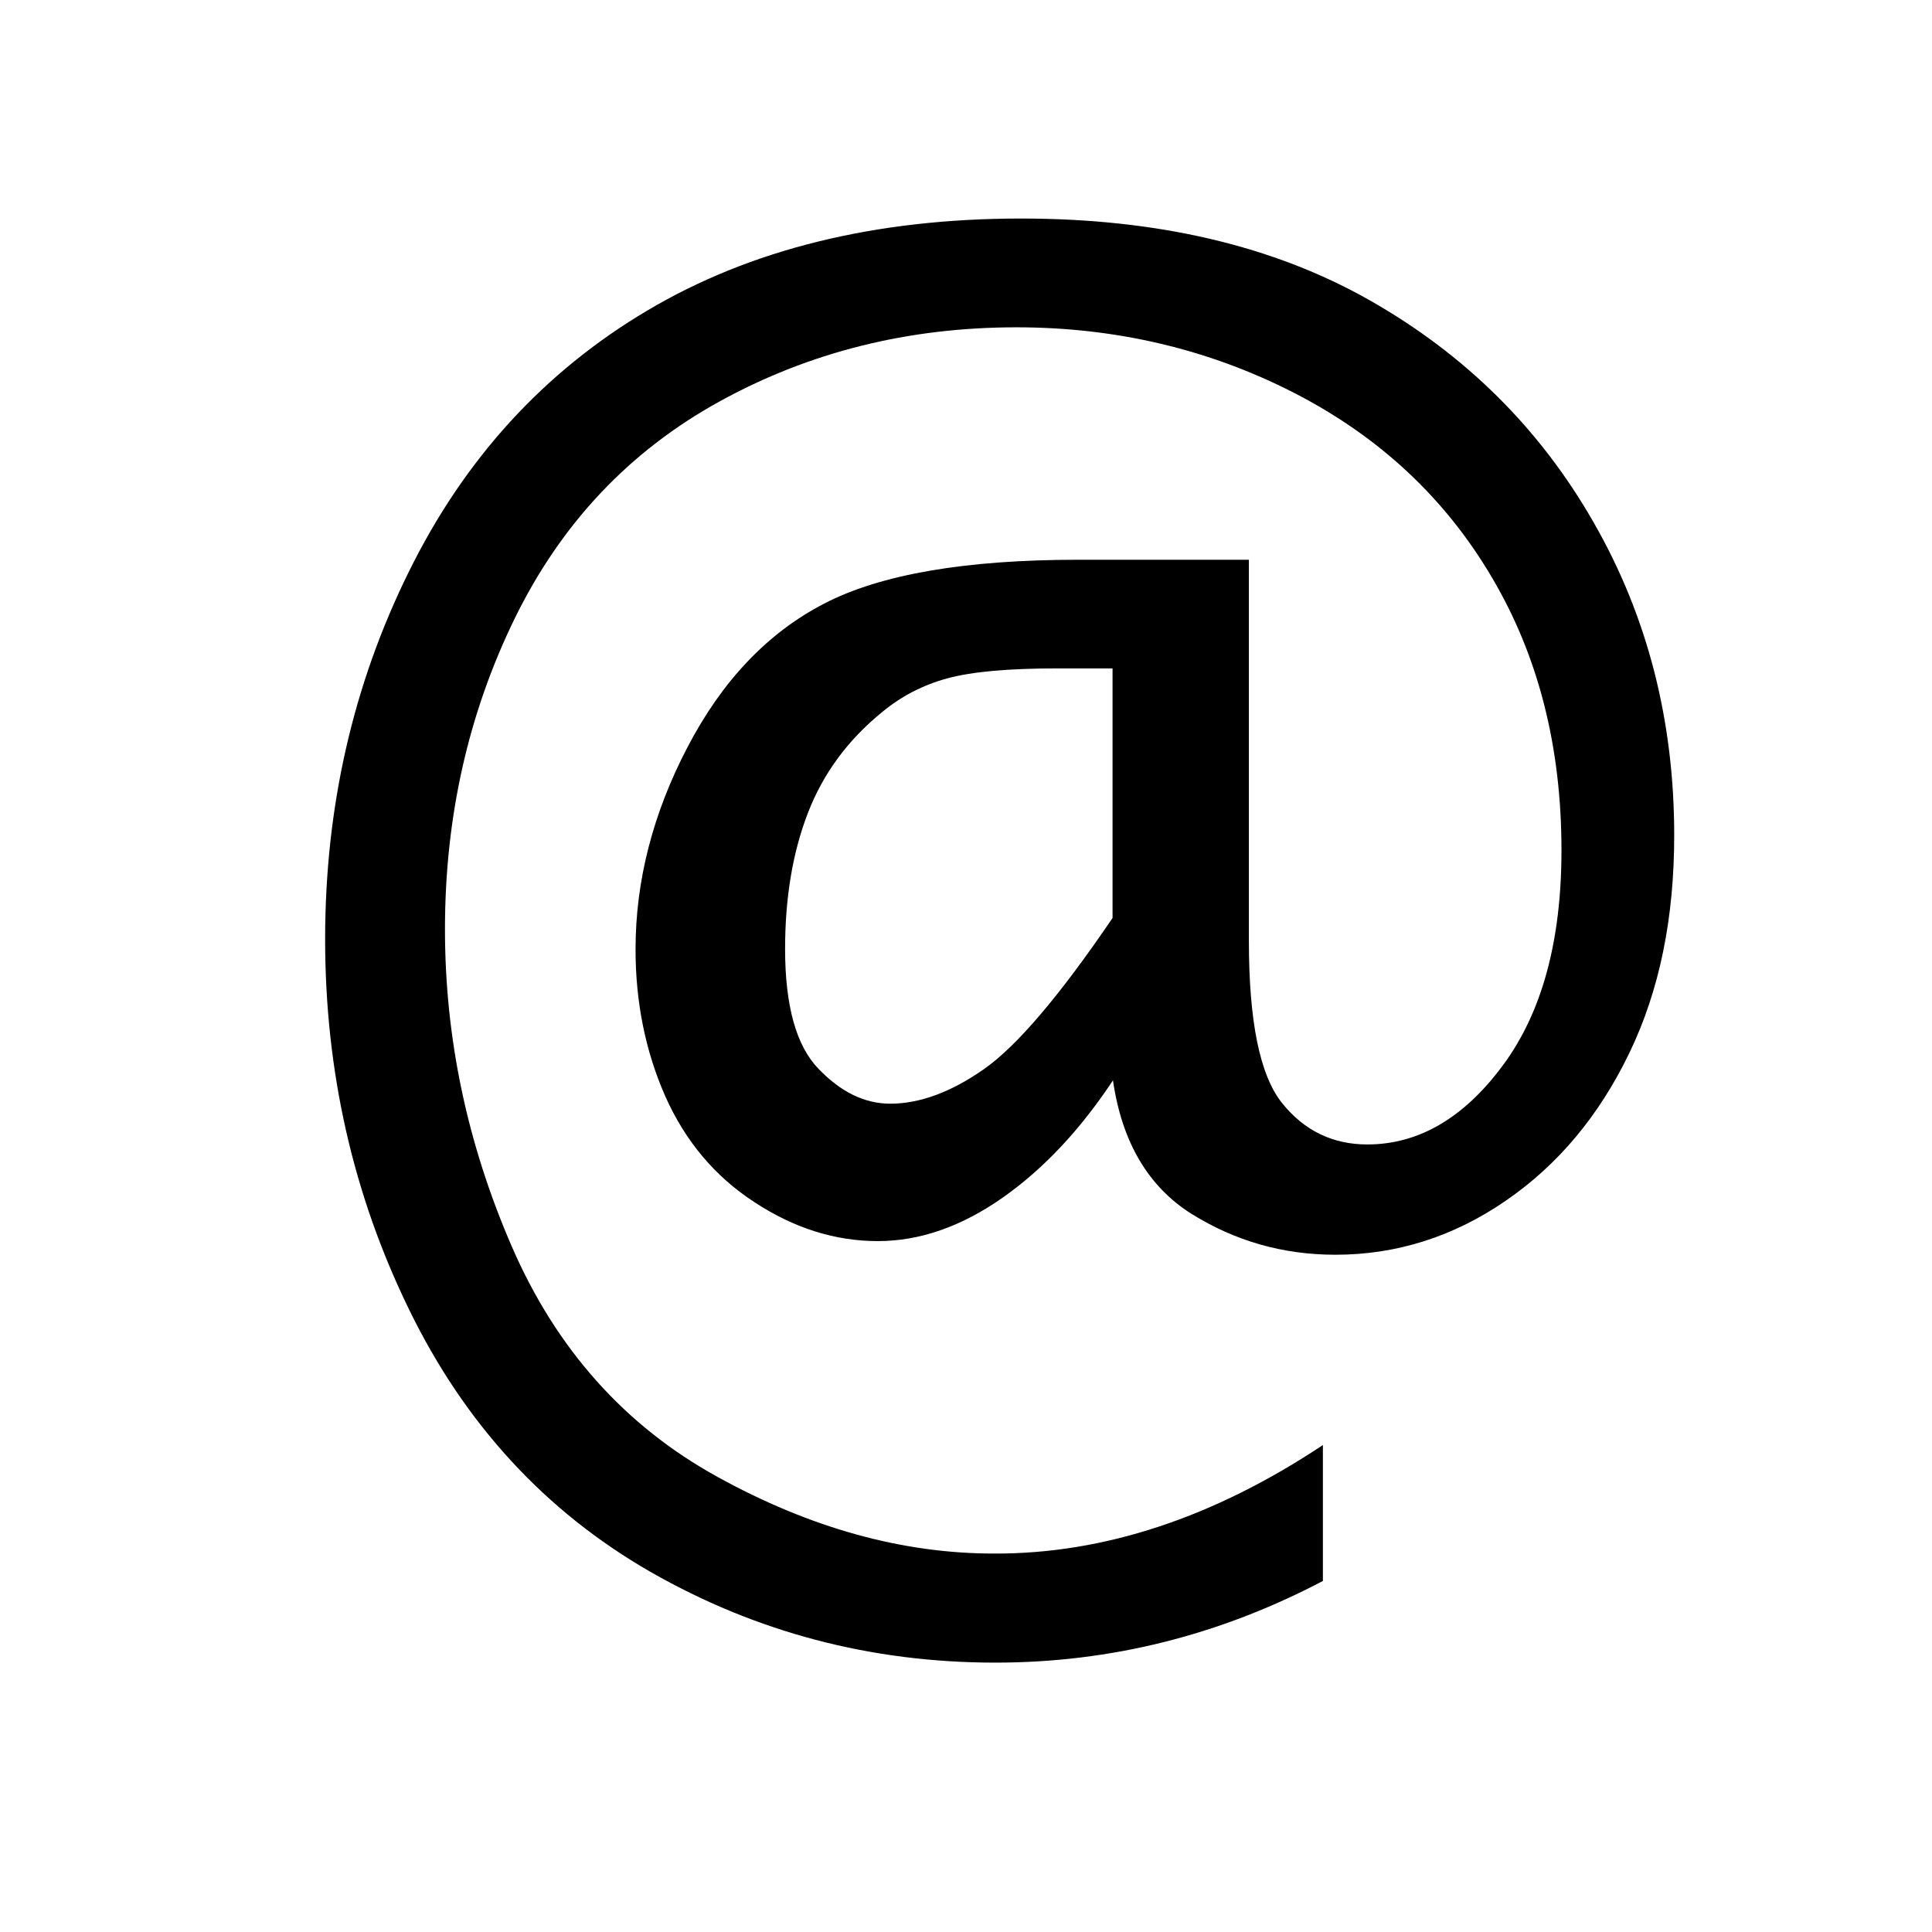 <?xml version="1.0" encoding="utf-8"?>
<!-- Generator: Adobe Illustrator 15.1.0, SVG Export Plug-In . SVG Version: 6.00 Build 0)  -->
<!DOCTYPE svg PUBLIC "-//W3C//DTD SVG 1.1//EN" "http://www.w3.org/Graphics/SVG/1.1/DTD/svg11.dtd">
<svg version="1.1" id="Layer_1" xmlns="http://www.w3.org/2000/svg" xmlns:xlink="http://www.w3.org/1999/xlink" x="0px" y="0px"
	 width="14.172px" height="14.172px" viewBox="0 0 14.172 14.172" enable-background="new 0 0 14.172 14.172" xml:space="preserve">
<g enable-background="new    ">
	<path d="M9.704,10.6v0.997c-0.757,0.398-1.558,0.599-2.402,0.599c-0.914,0-1.757-0.223-2.531-0.666
		c-0.773-0.444-1.364-1.088-1.772-1.928c-0.41-0.841-0.614-1.744-0.614-2.713c0-0.968,0.204-1.865,0.613-2.693
		c0.408-0.829,0.991-1.468,1.75-1.918C5.506,1.828,6.42,1.603,7.491,1.603c0.997,0,1.85,0.199,2.555,0.599
		c0.703,0.399,1.252,0.943,1.645,1.632c0.395,0.689,0.59,1.454,0.59,2.294c0,0.605-0.107,1.137-0.33,1.598
		c-0.221,0.457-0.521,0.818-0.906,1.082c-0.383,0.264-0.802,0.396-1.248,0.396c-0.388,0-0.737-0.101-1.057-0.3
		c-0.316-0.199-0.51-0.525-0.576-0.979C7.924,8.287,7.657,8.573,7.354,8.786C7.051,8.998,6.747,9.104,6.439,9.104
		c-0.314,0-0.617-0.096-0.907-0.287c-0.29-0.189-0.507-0.449-0.653-0.778c-0.145-0.33-0.217-0.688-0.217-1.076
		c0-0.501,0.127-0.996,0.381-1.482C5.297,4.994,5.63,4.643,6.045,4.428c0.414-0.215,1.036-0.322,1.864-0.322h1.252v2.793
		c0,0.593,0.08,0.989,0.244,1.193c0.162,0.202,0.371,0.303,0.625,0.303c0.374,0,0.707-0.192,0.994-0.58
		c0.287-0.387,0.43-0.913,0.43-1.578c0-0.756-0.168-1.424-0.512-2.004c-0.342-0.58-0.825-1.031-1.451-1.352
		c-0.625-0.32-1.307-0.48-2.035-0.48c-0.793,0-1.519,0.181-2.178,0.544c-0.659,0.363-1.16,0.892-1.502,1.591
		c-0.341,0.698-0.512,1.458-0.512,2.28c0,0.799,0.163,1.573,0.49,2.327c0.326,0.752,0.83,1.317,1.51,1.691
		c0.68,0.375,1.355,0.562,2.027,0.562C8.1,11.399,8.905,11.131,9.704,10.6z M8.161,4.903H7.754c-0.357,0-0.625,0.024-0.805,0.073
		C6.773,5.024,6.613,5.106,6.475,5.22C6.22,5.426,6.038,5.674,5.926,5.964c-0.112,0.29-0.167,0.623-0.167,0.997
		c0,0.418,0.082,0.711,0.245,0.879C6.167,8.01,6.342,8.096,6.53,8.096c0.217,0,0.446-0.085,0.684-0.251
		c0.24-0.166,0.556-0.536,0.947-1.111V4.903z"/>
</g>
</svg>
